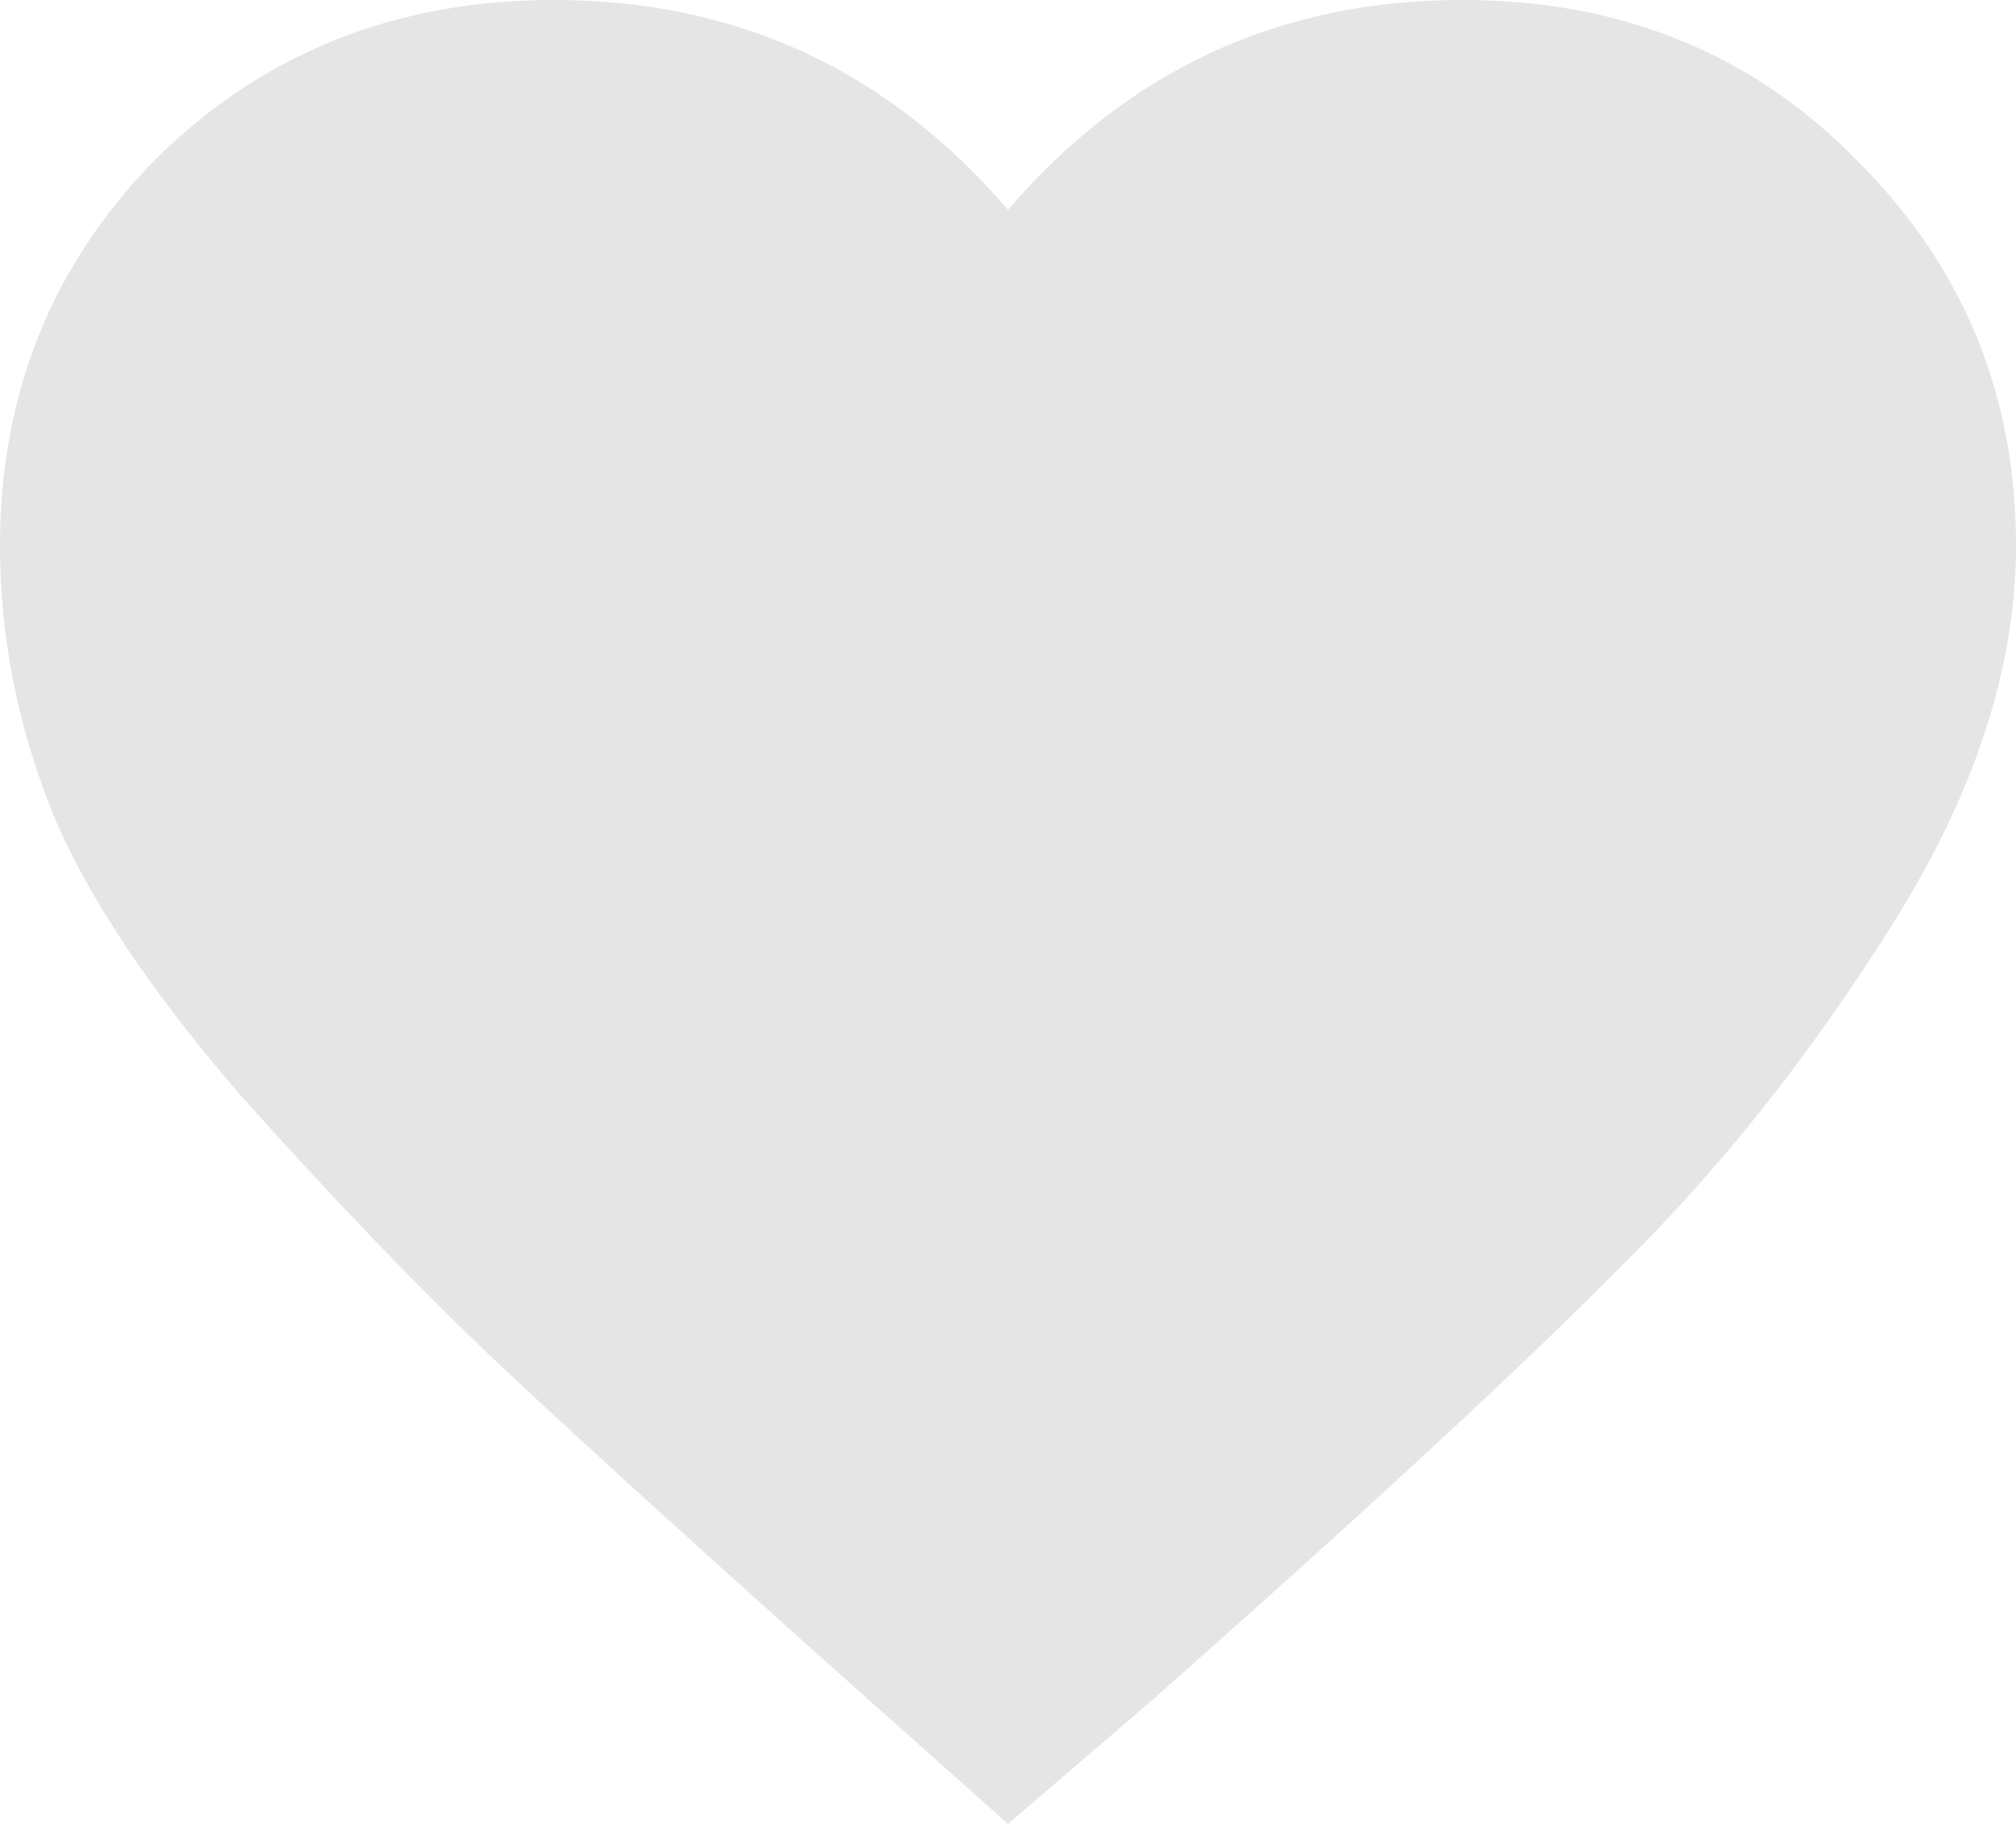 <svg width="21" height="19" viewBox="0 0 21 19" fill="none" xmlns="http://www.w3.org/2000/svg">
<path d="M10.5 19L8.972 17.639C7.23 16.084 5.965 14.934 5.176 14.189C4.387 13.444 3.5 12.521 2.514 11.419C1.561 10.318 0.904 9.33 0.542 8.455C0.181 7.548 0 6.625 0 5.685C0 4.098 0.542 2.754 1.627 1.652C2.744 0.551 4.124 0 5.768 0C7.674 0 9.251 0.729 10.5 2.187C11.749 0.729 13.326 0 15.232 0C16.876 0 18.239 0.551 19.324 1.652C20.441 2.754 21 4.098 21 5.685C21 6.949 20.573 8.261 19.718 9.621C18.864 10.982 17.927 12.165 16.908 13.169C15.922 14.173 14.296 15.68 12.028 17.688L10.5 19Z" fill="#E5E5E5"/>
</svg>
